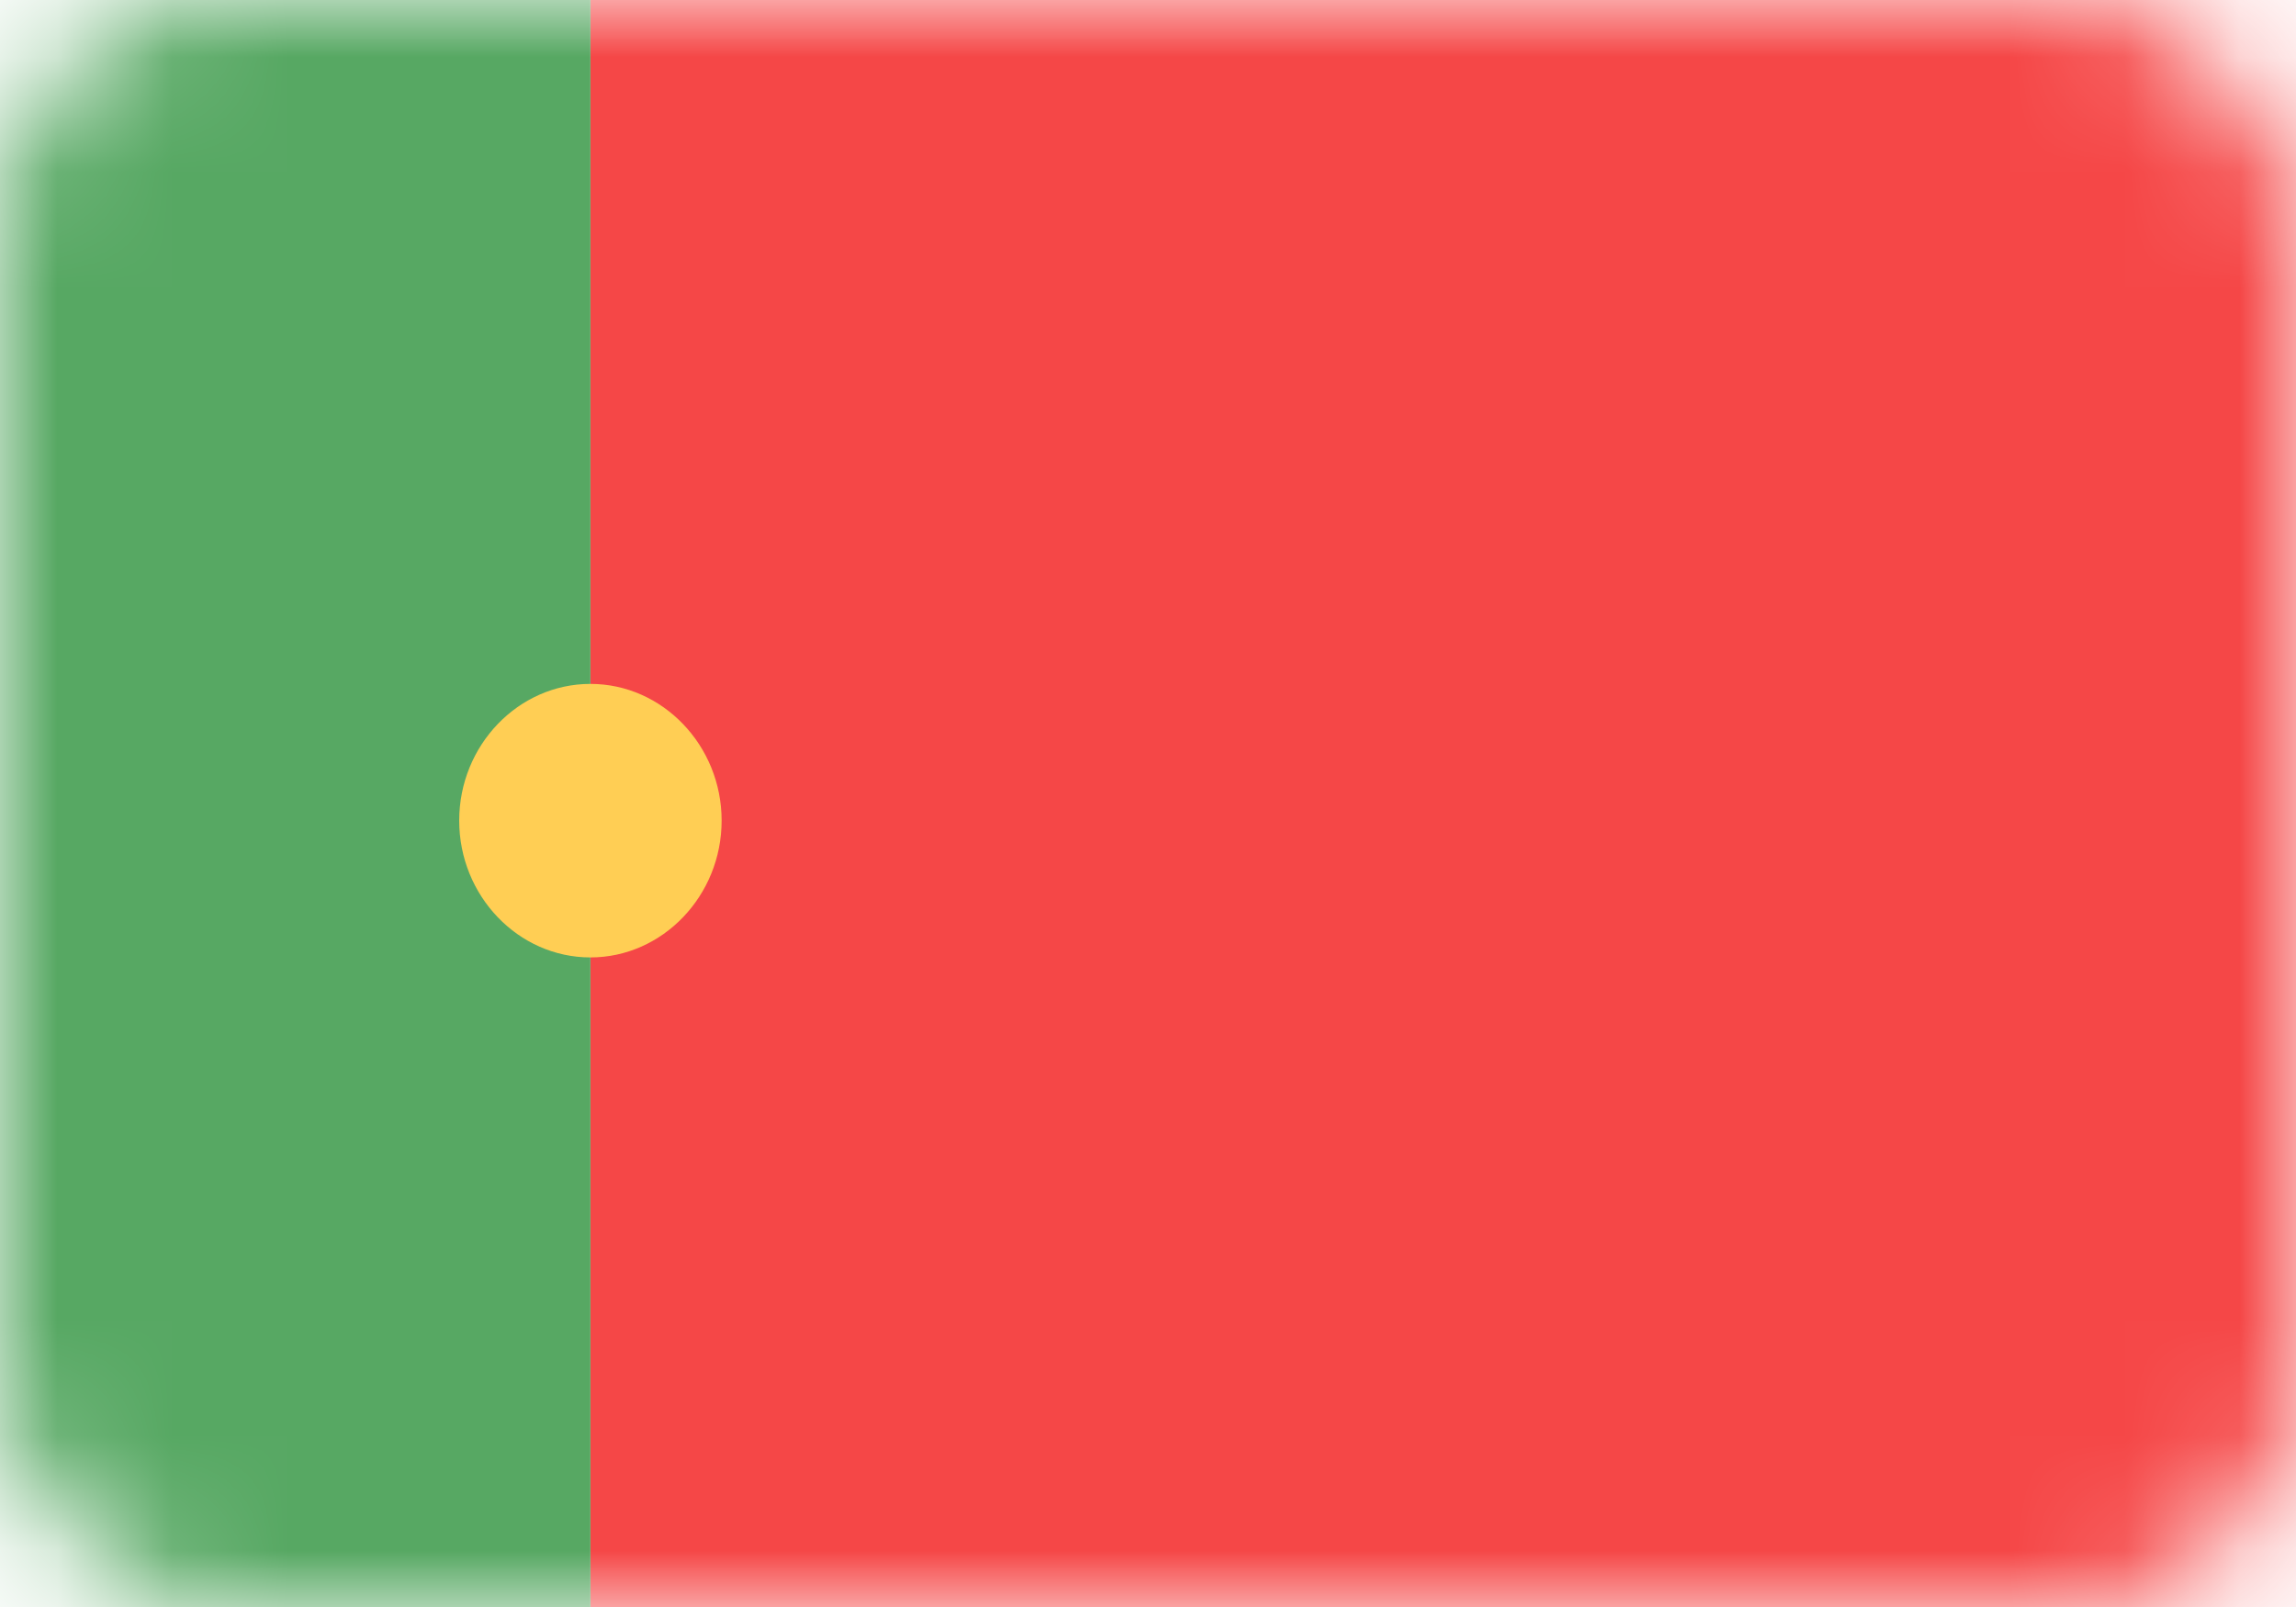 <svg width="20" height="14" viewBox="0 0 20 14" fill="none" xmlns="http://www.w3.org/2000/svg">
<mask id="mask0" mask-type="alpha" maskUnits="userSpaceOnUse" x="0" y="0" width="20" height="14">
<rect width="20" height="14" rx="2" fill="#C4C4C4"/>
</mask>
<g mask="url(#mask0)">
<path d="M20 0H5.143V14H20V0Z" fill="#F54747"/>
<path d="M5.143 0H0V14H5.143V0Z" fill="#57A863"/>
<path d="M5.143 5.958C4.514 5.958 4 6.494 4 7.149C4 7.804 4.514 8.341 5.143 8.341C5.771 8.341 6.286 7.804 6.286 7.149C6.286 6.494 5.771 5.958 5.143 5.958Z" fill="#FFCE54"/>
</g>
</svg>
